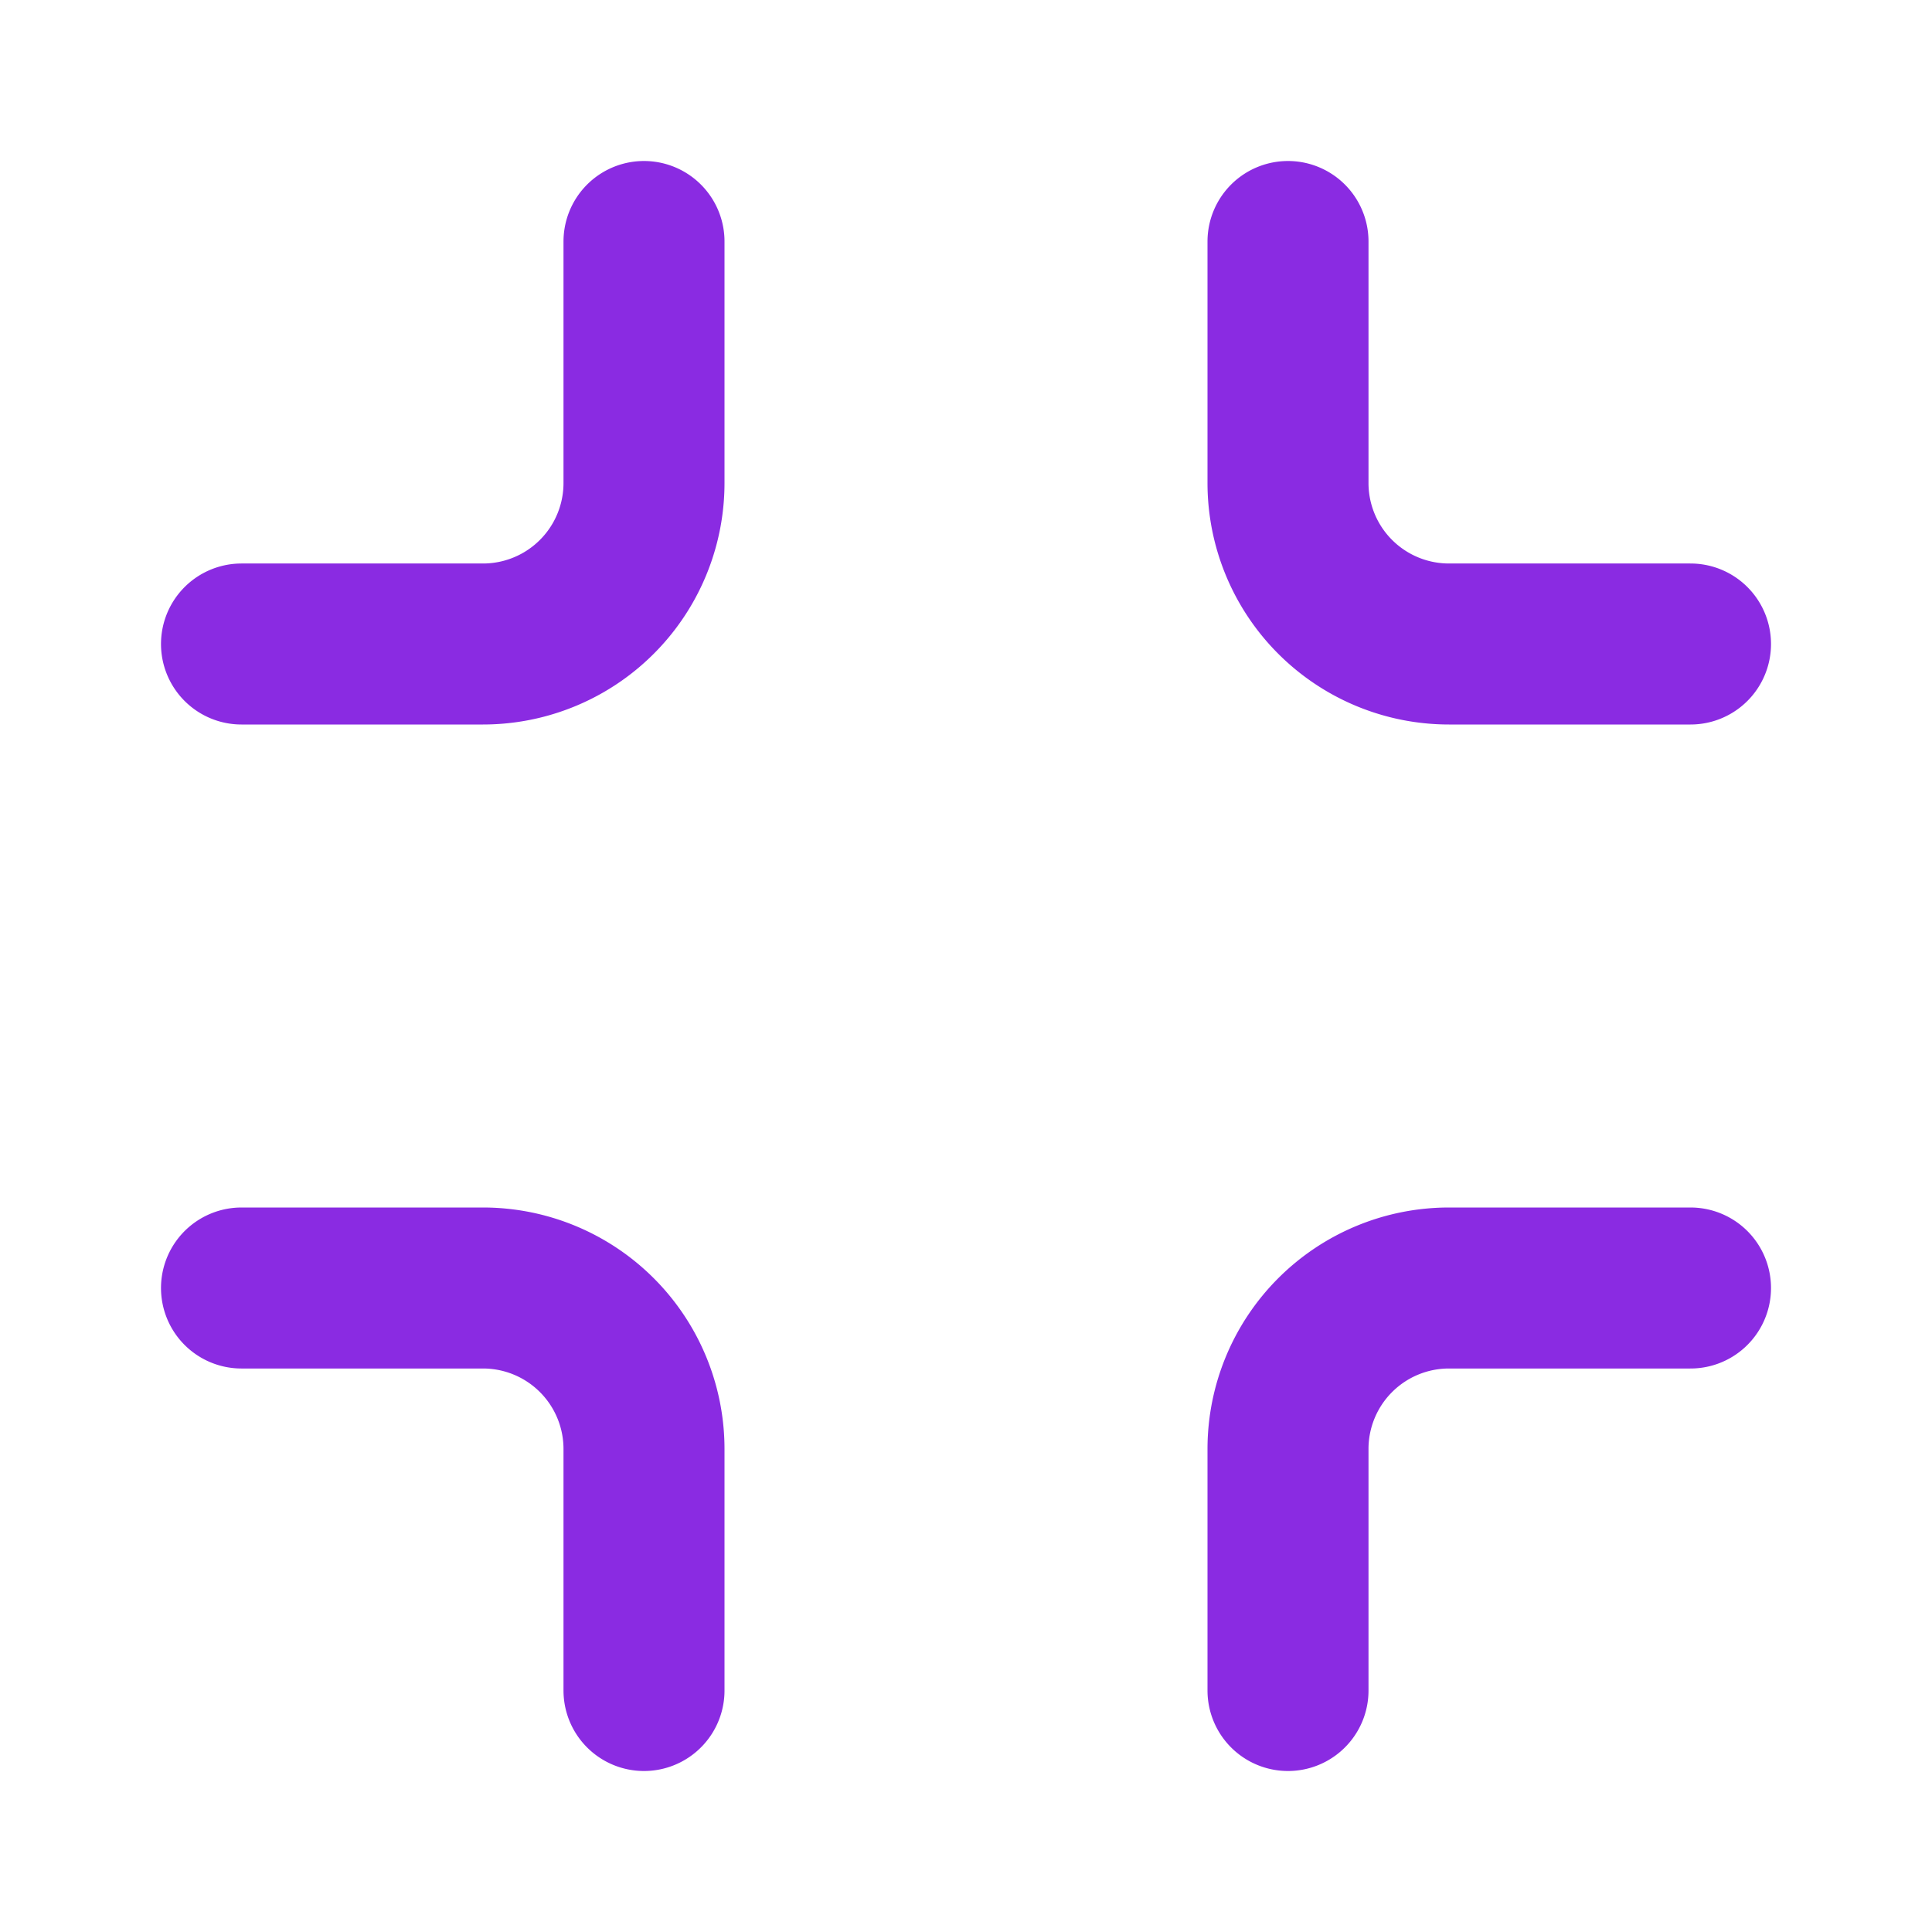 <svg xmlns="http://www.w3.org/2000/svg" width="24" height="24" viewBox="0 0 24 24" fill="none" stroke="#8A2BE2" stroke-width="2" stroke-linecap="round" stroke-linejoin="round" class="feather feather-minimize"><path d="M8 3v3a2 2 0 0 1-2 2H3m18 0h-3a2 2 0 0 1-2-2V3m0 18v-3a2 2 0 0 1 2-2h3M3 16h3a2 2 0 0 1 2 2v3"></path></svg>